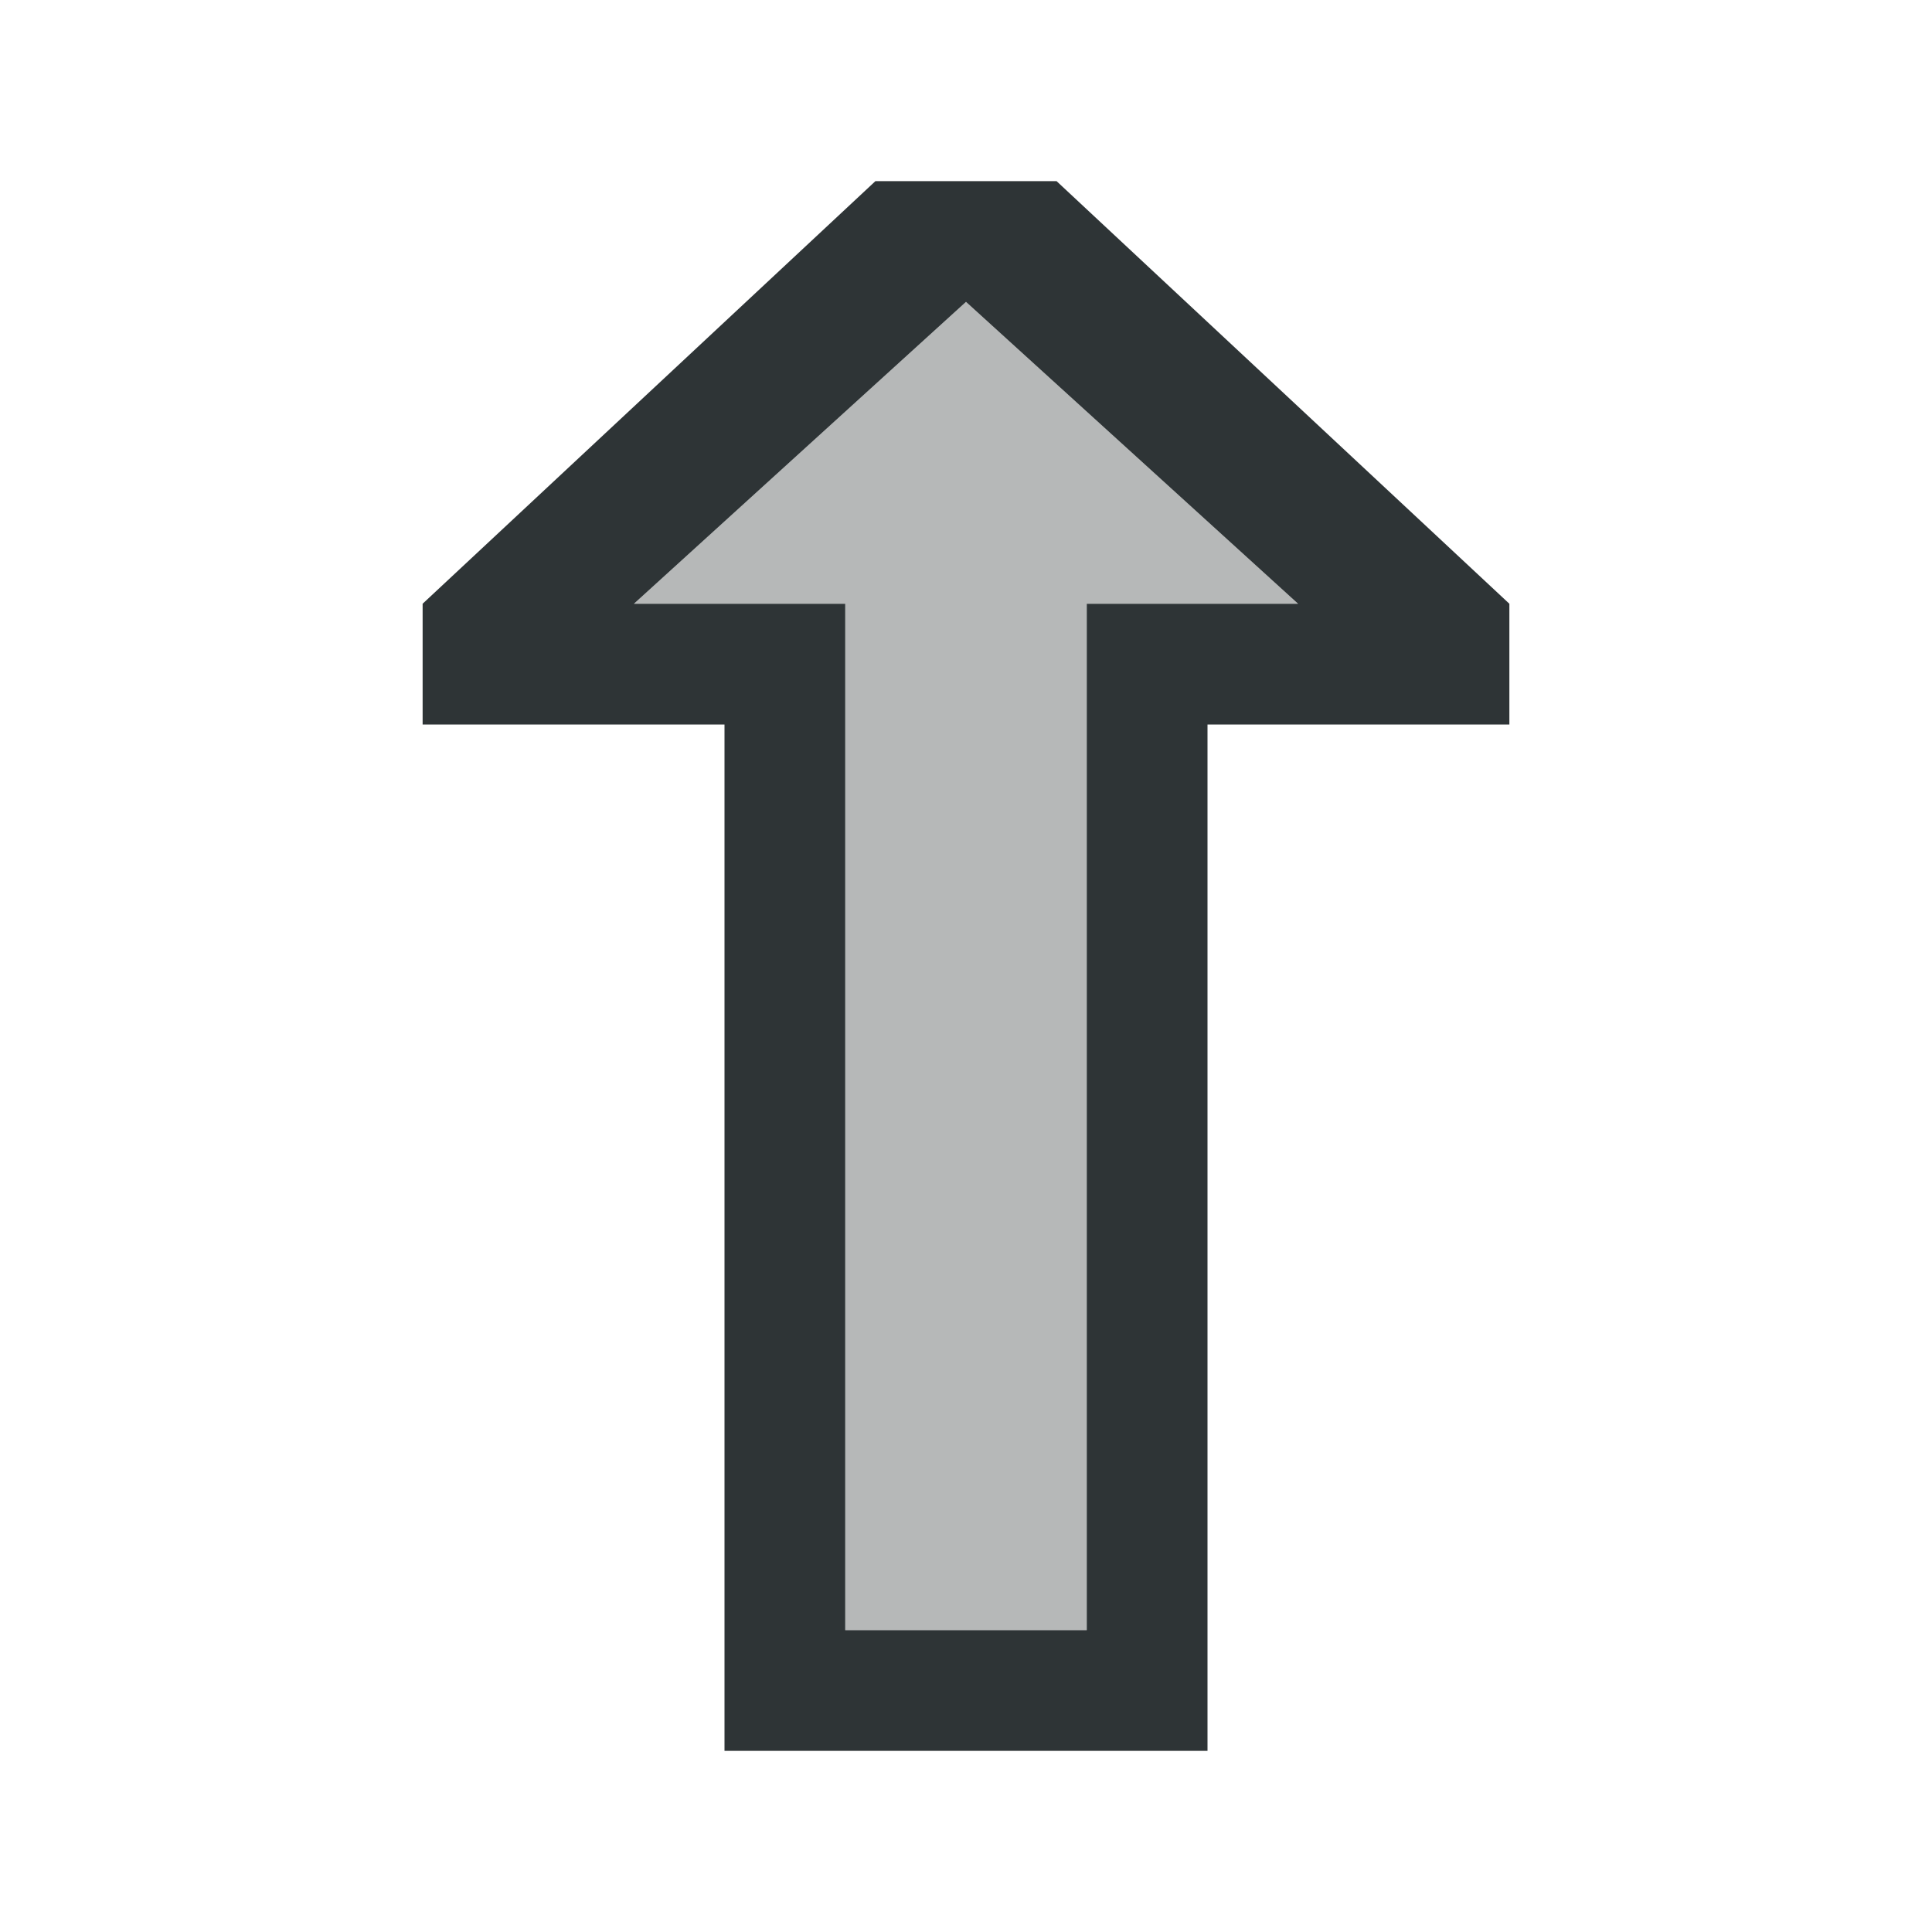 <svg height="32" viewBox="0 0 32 32" width="32" xmlns="http://www.w3.org/2000/svg"><g fill="#2e3436" stroke-width="1.333" transform="matrix(0 1 1 0 0 0)"><path d="m29 20h-17v5h-2l-7-7.5v-3l7-7.5h2v5h17zm-2-2v-4h-17v-3.5l-5 5.5 5 5.5v-3.5z"/><path d="m27 18h-17v3.5l-5-5.5 5-5.5v3.5h17z" opacity=".35"/></g></svg>